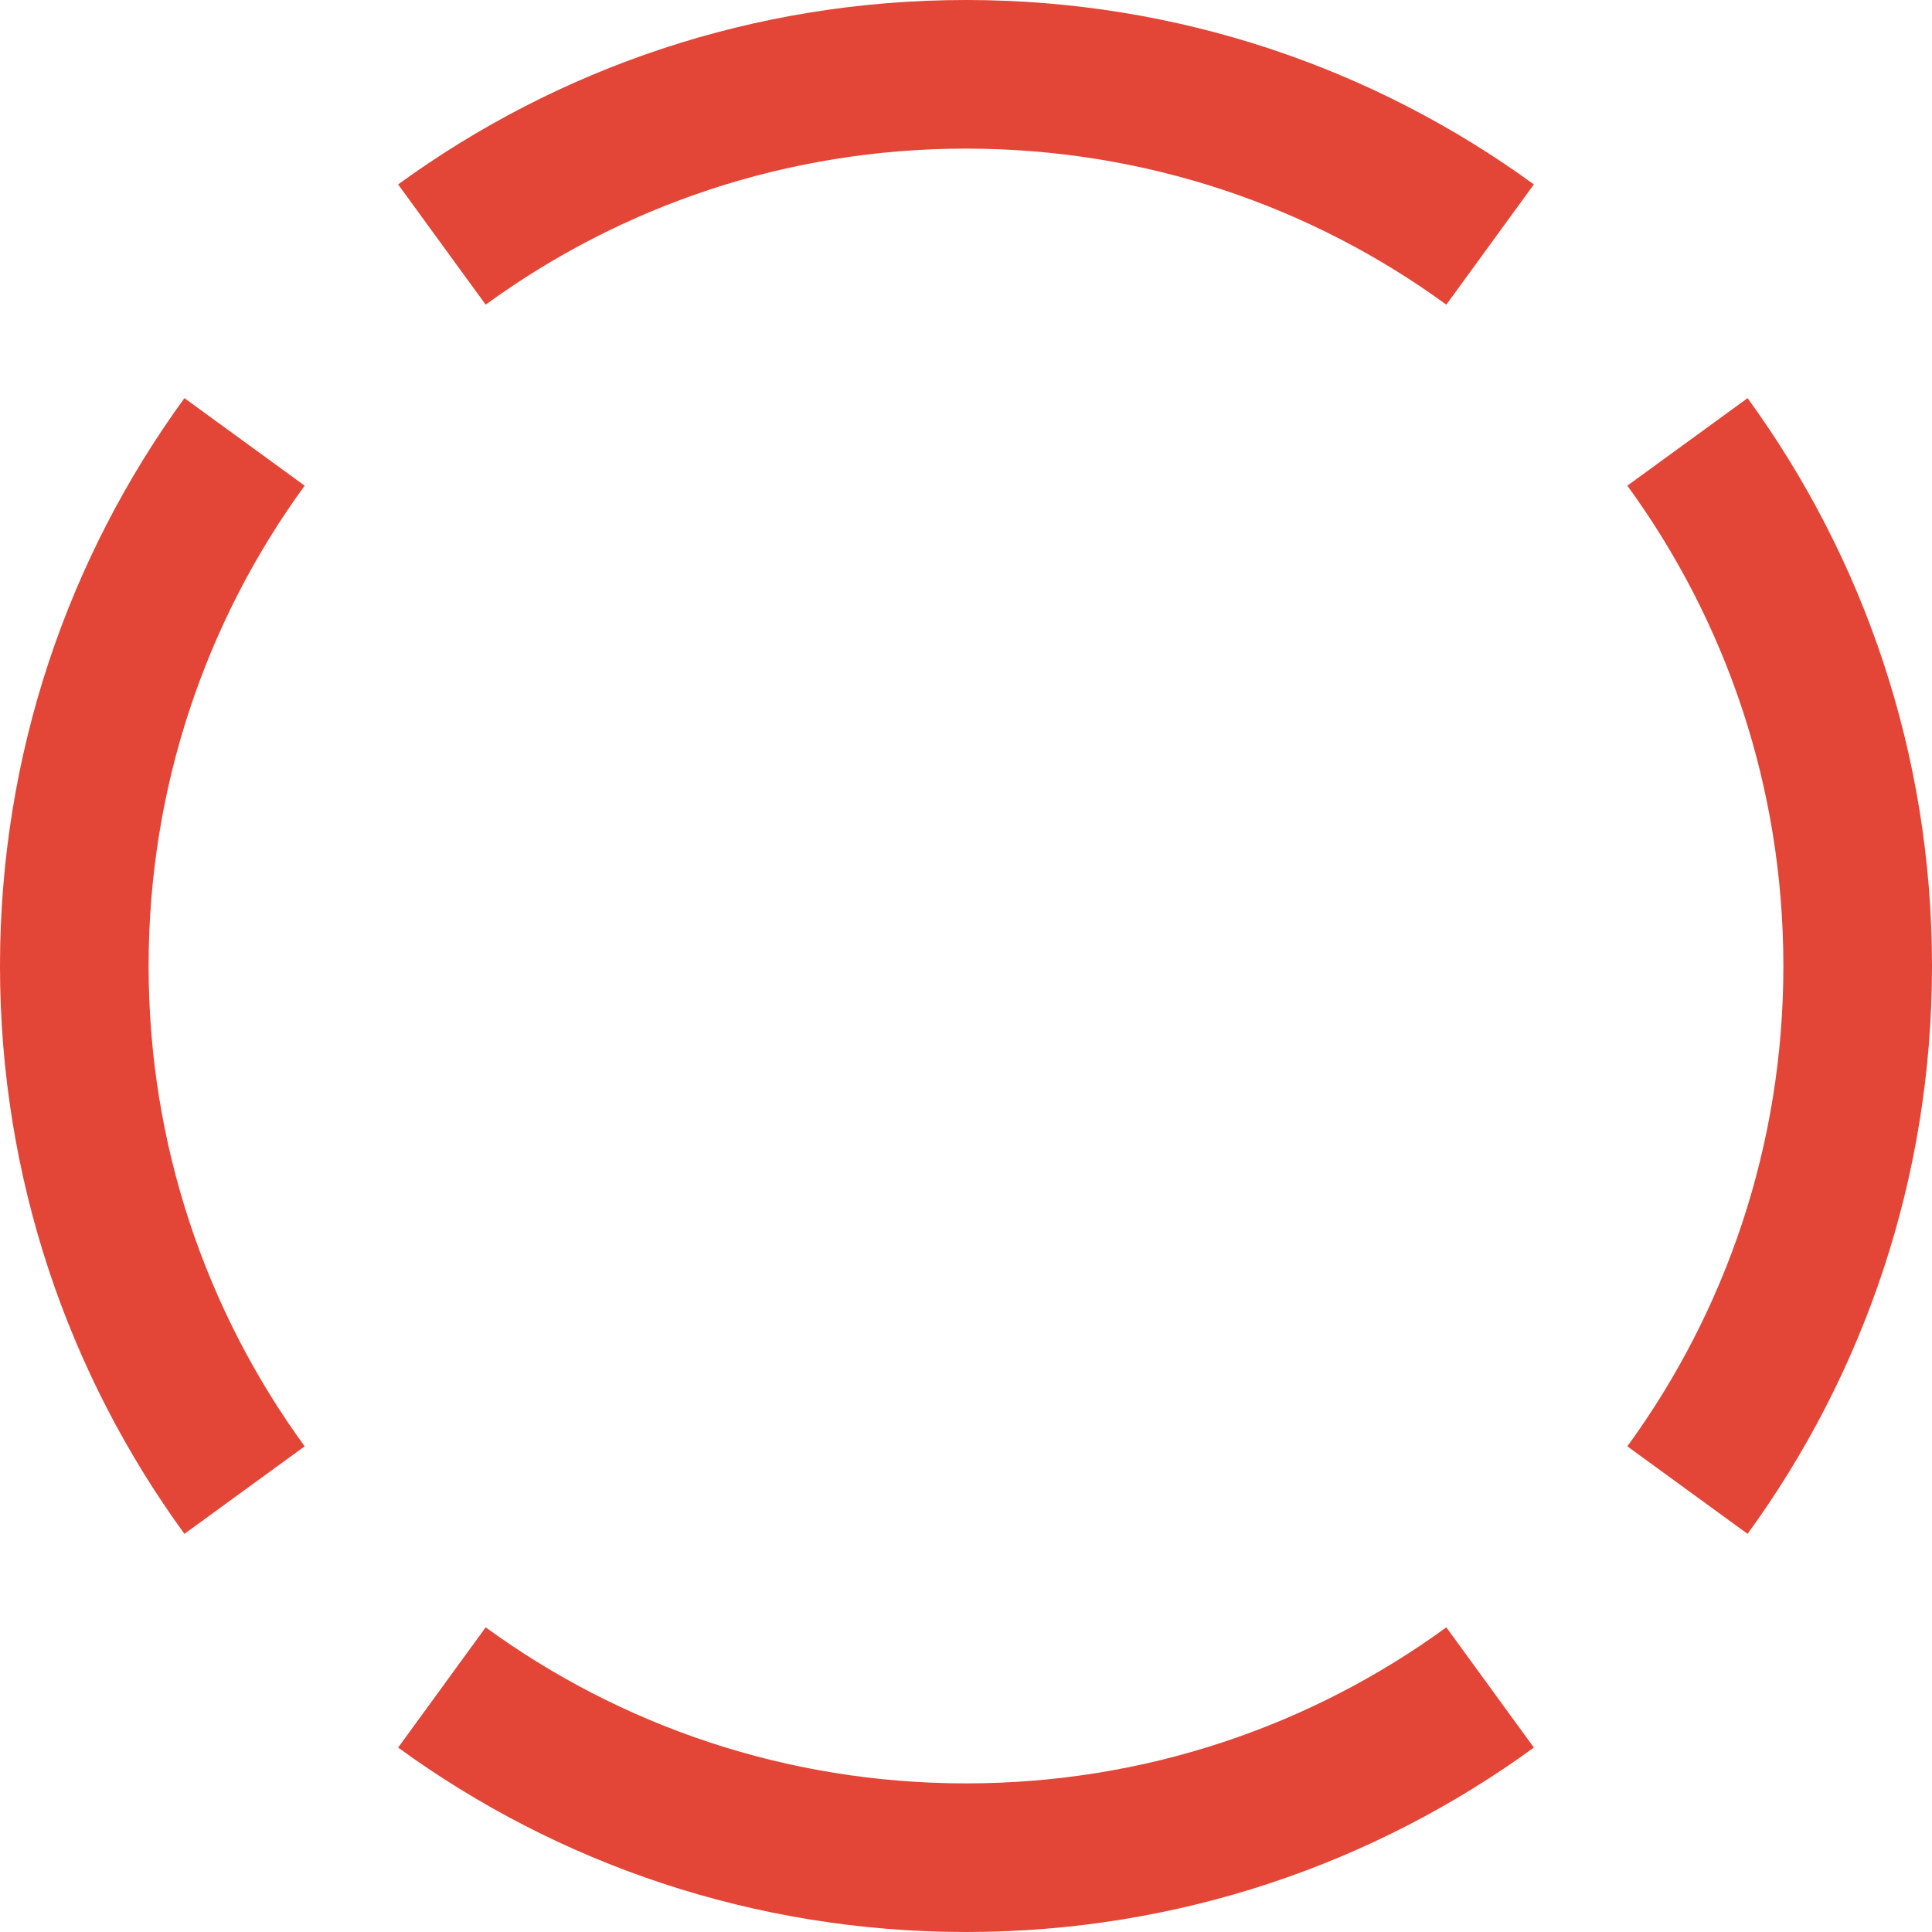 <svg width="13" height="13" viewBox="0 0 13 13" fill="none" xmlns="http://www.w3.org/2000/svg">
<path fill-rule="evenodd" clip-rule="evenodd" d="M10.321 1.241C9.248 0.46 7.928 0 6.5 0C5.072 0 3.752 0.46 2.679 1.241L3.268 2.05C4.175 1.389 5.291 1 6.5 1C7.709 1 8.825 1.389 9.732 2.05L10.321 1.241ZM1.241 2.679L2.05 3.268C1.389 4.175 1 5.291 1 6.5C1 7.709 1.389 8.825 2.05 9.732L1.241 10.321C0.46 9.248 0 7.928 0 6.5C0 5.072 0.46 3.752 1.241 2.679ZM2.679 11.759L3.268 10.95C4.175 11.611 5.291 12 6.5 12C7.709 12 8.825 11.611 9.732 10.95L10.321 11.759C9.248 12.54 7.928 13 6.5 13C5.072 13 3.752 12.54 2.679 11.759ZM11.759 10.321L10.95 9.732C11.611 8.825 12 7.709 12 6.5C12 5.291 11.611 4.175 10.95 3.268L11.759 2.679C12.54 3.752 13 5.072 13 6.5C13 7.928 12.54 9.248 11.759 10.321Z" fill="#E34537"/>
</svg>
